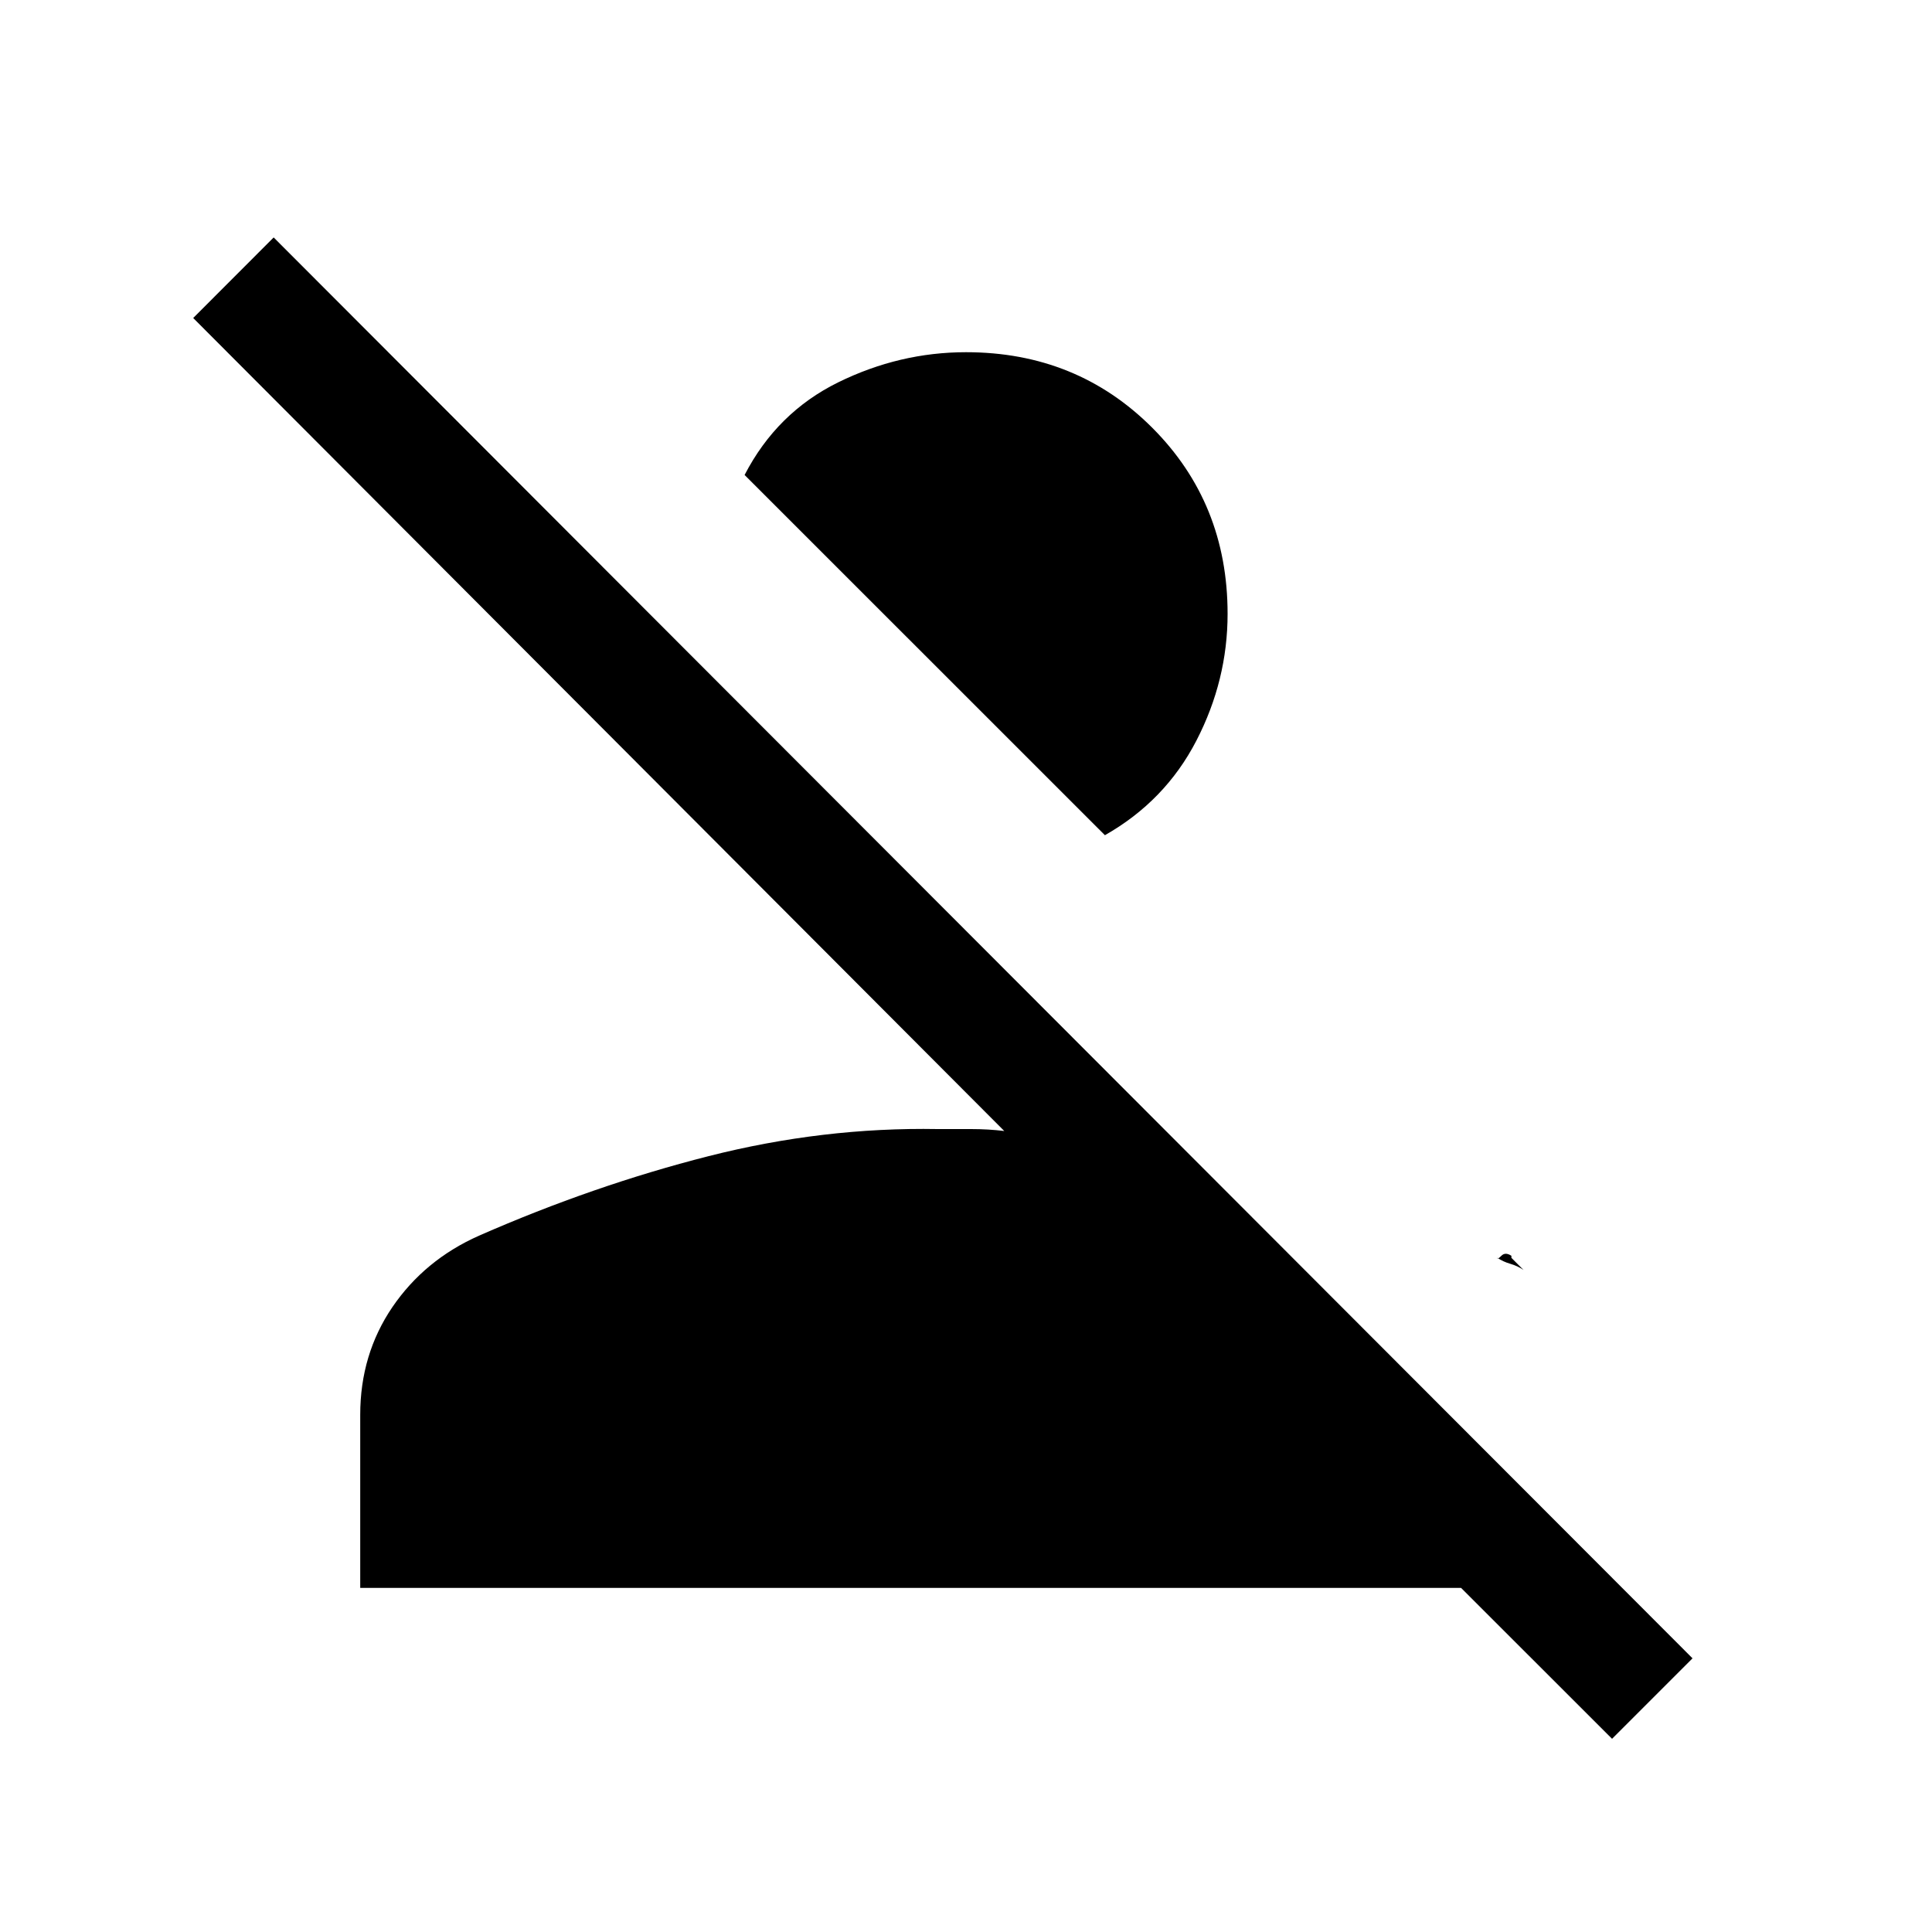 <svg xmlns="http://www.w3.org/2000/svg" height="20" width="20"><path d="M16.688 18 15.125 16.438H3.729V14.646Q3.729 14.021 4.062 13.531Q4.396 13.042 4.958 12.792Q6.146 12.271 7.333 11.969Q8.521 11.667 9.708 11.688Q9.875 11.688 10.052 11.688Q10.229 11.688 10.396 11.708L2 3.292L2.833 2.458L17.521 17.167ZM15.5 13.021Q15.5 13.042 15.542 13Q15.583 12.958 15.646 13V13.021L15.771 13.146Q15.708 13.104 15.635 13.083Q15.562 13.062 15.5 13.021ZM11.438 8.646 7.708 4.917Q8.042 4.271 8.677 3.958Q9.312 3.646 10 3.646Q11.146 3.646 11.927 4.427Q12.708 5.208 12.708 6.354Q12.708 7.042 12.385 7.667Q12.062 8.292 11.438 8.646Z"/></svg>